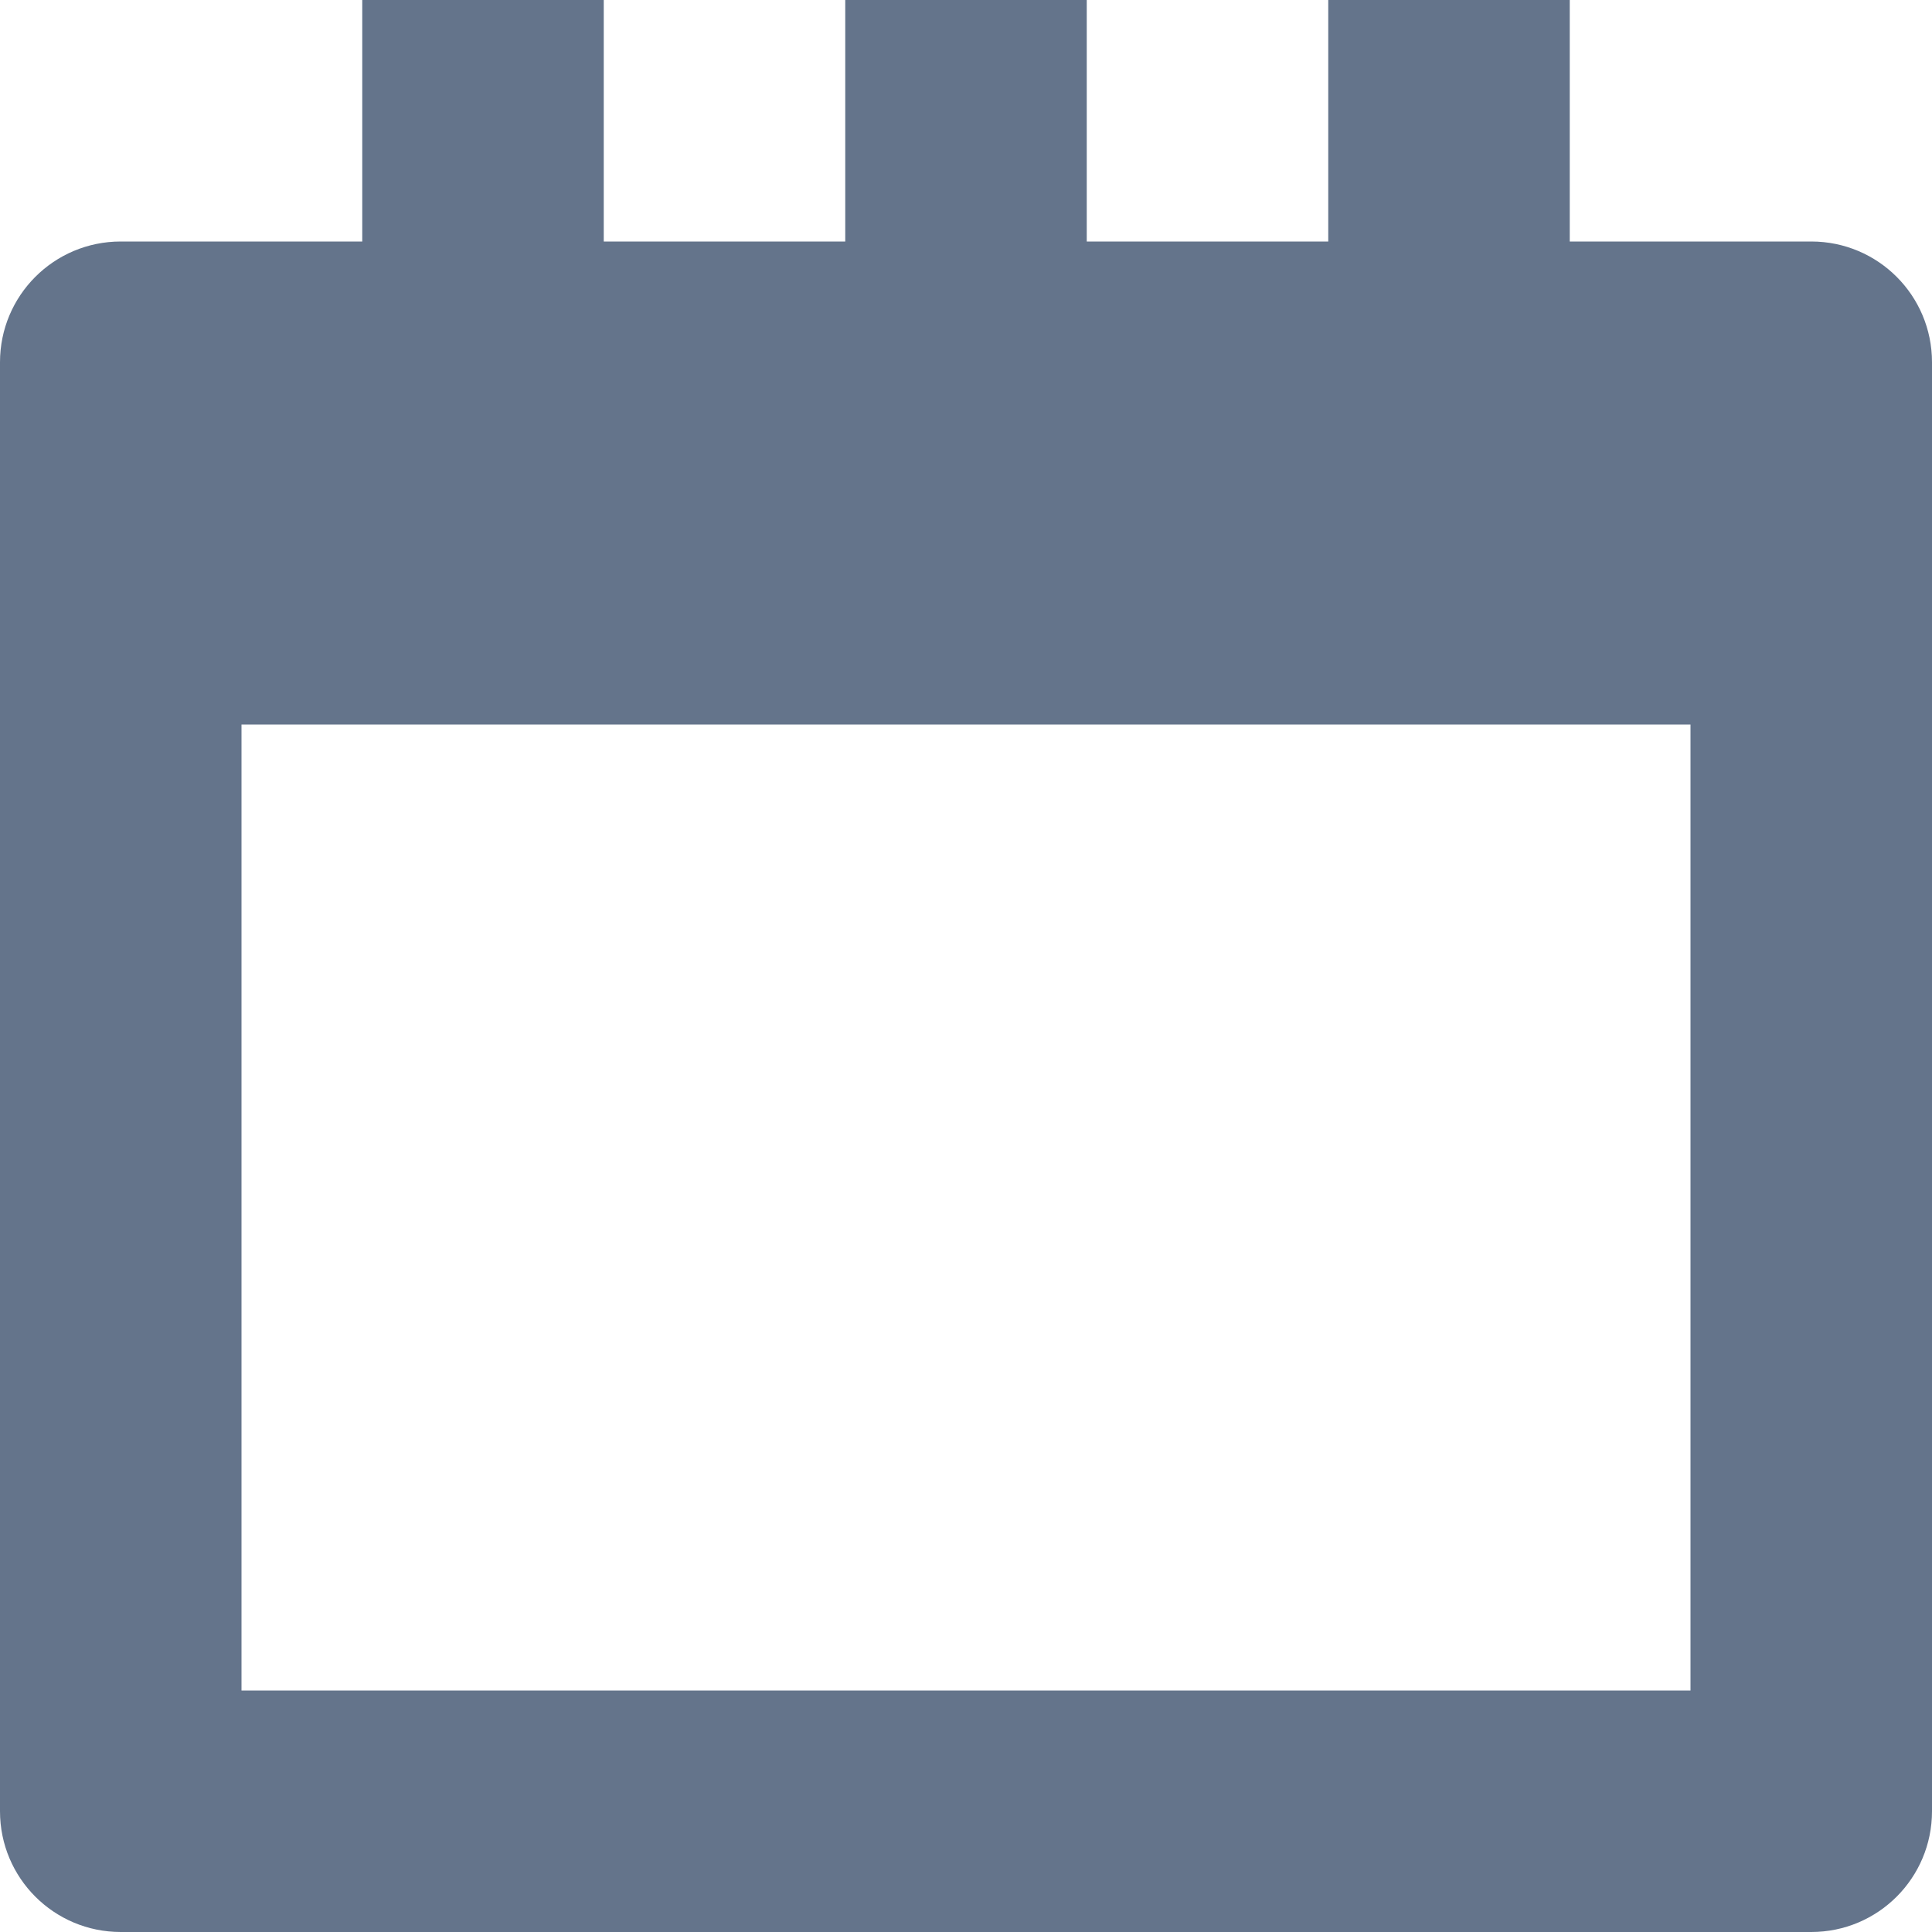 <svg width="16" height="16" viewBox="0 0 16 16" fill="none" xmlns="http://www.w3.org/2000/svg">
<path fill-rule="evenodd" clip-rule="evenodd" d="M13 2H15C15.553 2 16 2.447 16 3V15C16 15.553 15.553 16 15 16H1C0.447 16 0 15.553 0 15V3C0 2.447 0.447 2 1 2H3V0H5V2H7V0H9V2H11V0H13V2ZM2 14H14V6H2V14Z" fill="#64748B"/>
</svg>
